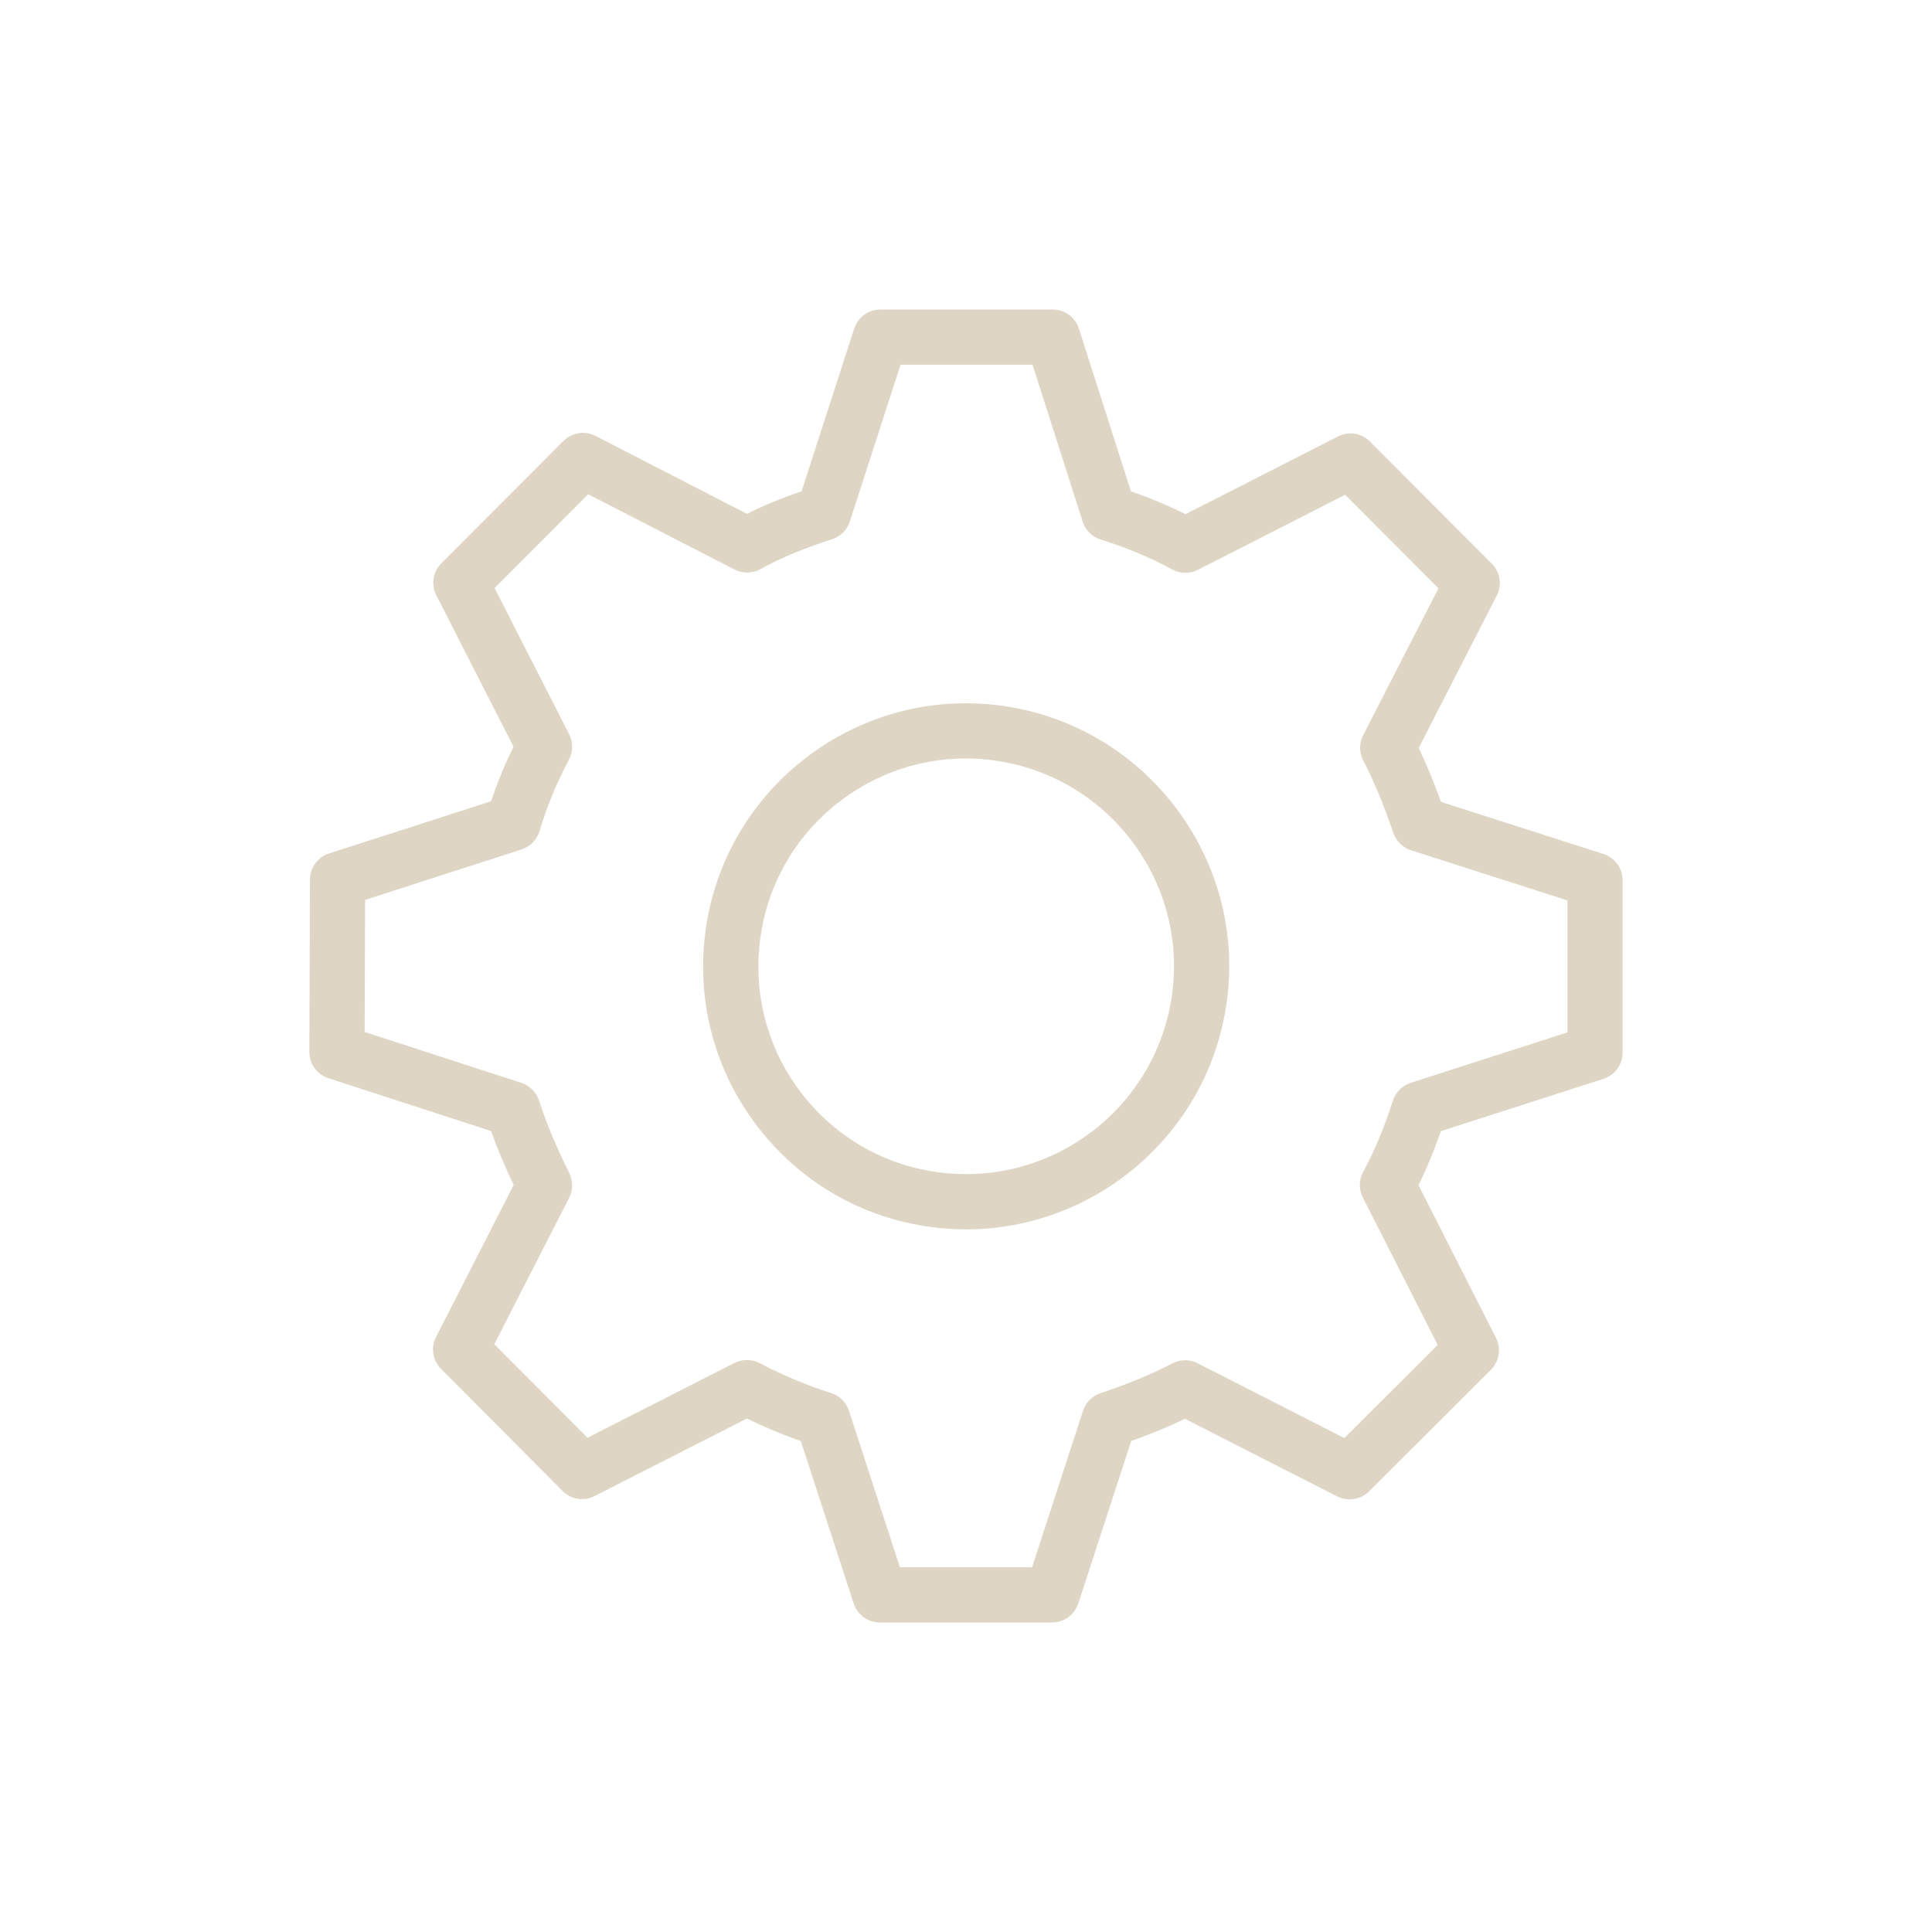 <svg width="35" height="35" viewBox="0 0 35 35" fill="none" xmlns="http://www.w3.org/2000/svg">
<path d="M29.048 19.544C29.255 19.477 29.395 19.285 29.395 19.067V15.947C29.395 15.73 29.255 15.538 29.048 15.471L26.105 14.527C25.974 14.165 25.841 13.842 25.701 13.55L27.115 10.79C27.214 10.598 27.177 10.363 27.024 10.21L24.819 8C24.666 7.845 24.431 7.809 24.238 7.907L21.478 9.315C21.167 9.16 20.836 9.022 20.488 8.902L19.546 5.955C19.48 5.748 19.288 5.607 19.07 5.607H15.95C15.733 5.607 15.541 5.747 15.474 5.954L14.522 8.899C14.223 9.002 13.88 9.135 13.532 9.309L10.789 7.897C10.595 7.798 10.36 7.835 10.206 7.989L7.996 10.205C7.843 10.358 7.806 10.592 7.905 10.785L9.303 13.527C9.146 13.847 9.01 14.178 8.896 14.516L5.962 15.461C5.755 15.528 5.616 15.719 5.615 15.936L5.605 19.056C5.604 19.273 5.744 19.466 5.951 19.533L8.897 20.49C9.009 20.807 9.143 21.125 9.306 21.467L7.9 24.22C7.801 24.413 7.838 24.646 7.991 24.8L10.191 27.01C10.344 27.164 10.579 27.203 10.772 27.102L13.531 25.698C13.856 25.857 14.178 25.992 14.508 26.107L15.465 29.047C15.532 29.253 15.723 29.393 15.94 29.393H19.06C19.276 29.393 19.468 29.253 19.535 29.047L20.493 26.105C20.839 25.982 21.161 25.85 21.467 25.703L24.223 27.108C24.417 27.206 24.65 27.169 24.803 27.017L27.008 24.816C27.161 24.664 27.199 24.429 27.101 24.236L25.697 21.47C25.844 21.174 25.978 20.85 26.104 20.491L29.048 19.544ZM24.689 21.693L26.045 24.365L24.354 26.052L21.697 24.697C21.553 24.623 21.384 24.624 21.241 24.698C20.844 24.903 20.418 25.08 19.939 25.237C19.788 25.287 19.669 25.406 19.62 25.558L18.697 28.393H16.303L15.38 25.558C15.33 25.404 15.209 25.284 15.056 25.236C14.617 25.097 14.194 24.92 13.761 24.694C13.618 24.62 13.447 24.618 13.303 24.692L10.643 26.046L8.955 24.352L10.31 21.7C10.382 21.558 10.383 21.391 10.312 21.248C10.075 20.773 9.901 20.357 9.766 19.939C9.716 19.786 9.597 19.666 9.444 19.617L6.606 18.695L6.614 16.302L9.448 15.389C9.605 15.338 9.727 15.213 9.774 15.056C9.908 14.608 10.087 14.174 10.306 13.763C10.383 13.619 10.385 13.446 10.31 13.3L8.96 10.654L10.656 8.954L13.306 10.317C13.455 10.393 13.632 10.391 13.778 10.31C14.137 10.11 14.524 9.948 15.075 9.768C15.227 9.718 15.347 9.599 15.396 9.446L16.314 6.607H18.705L19.614 9.45C19.663 9.605 19.785 9.726 19.941 9.774C20.41 9.921 20.845 10.104 21.235 10.316C21.38 10.395 21.555 10.398 21.702 10.323L24.368 8.963L26.059 10.658L24.695 13.319C24.621 13.464 24.622 13.635 24.697 13.779C24.888 14.145 25.066 14.573 25.242 15.088C25.293 15.238 25.412 15.355 25.562 15.403L28.395 16.312V18.703L25.557 19.616C25.404 19.666 25.284 19.786 25.234 19.939C25.072 20.44 24.896 20.862 24.696 21.227C24.617 21.372 24.614 21.546 24.689 21.693Z" fill="#DED5C4"/>
<path d="M18.127 12.782C15.527 12.436 13.127 14.271 12.78 16.872C12.612 18.134 12.944 19.387 13.715 20.398C14.487 21.41 15.607 22.061 16.869 22.229C17.081 22.257 17.293 22.271 17.502 22.271C19.854 22.271 21.908 20.524 22.227 18.13C22.573 15.529 20.734 13.13 18.127 12.782ZM21.235 17.999C20.961 20.059 19.066 21.512 17.001 21.237C16.004 21.105 15.12 20.591 14.51 19.792C13.901 18.992 13.639 18.003 13.772 17.004C14.023 15.117 15.642 13.74 17.496 13.74C17.661 13.74 17.828 13.751 17.995 13.774C20.056 14.048 21.509 15.943 21.235 17.999Z" fill="#DED5C4"/>
</svg>
